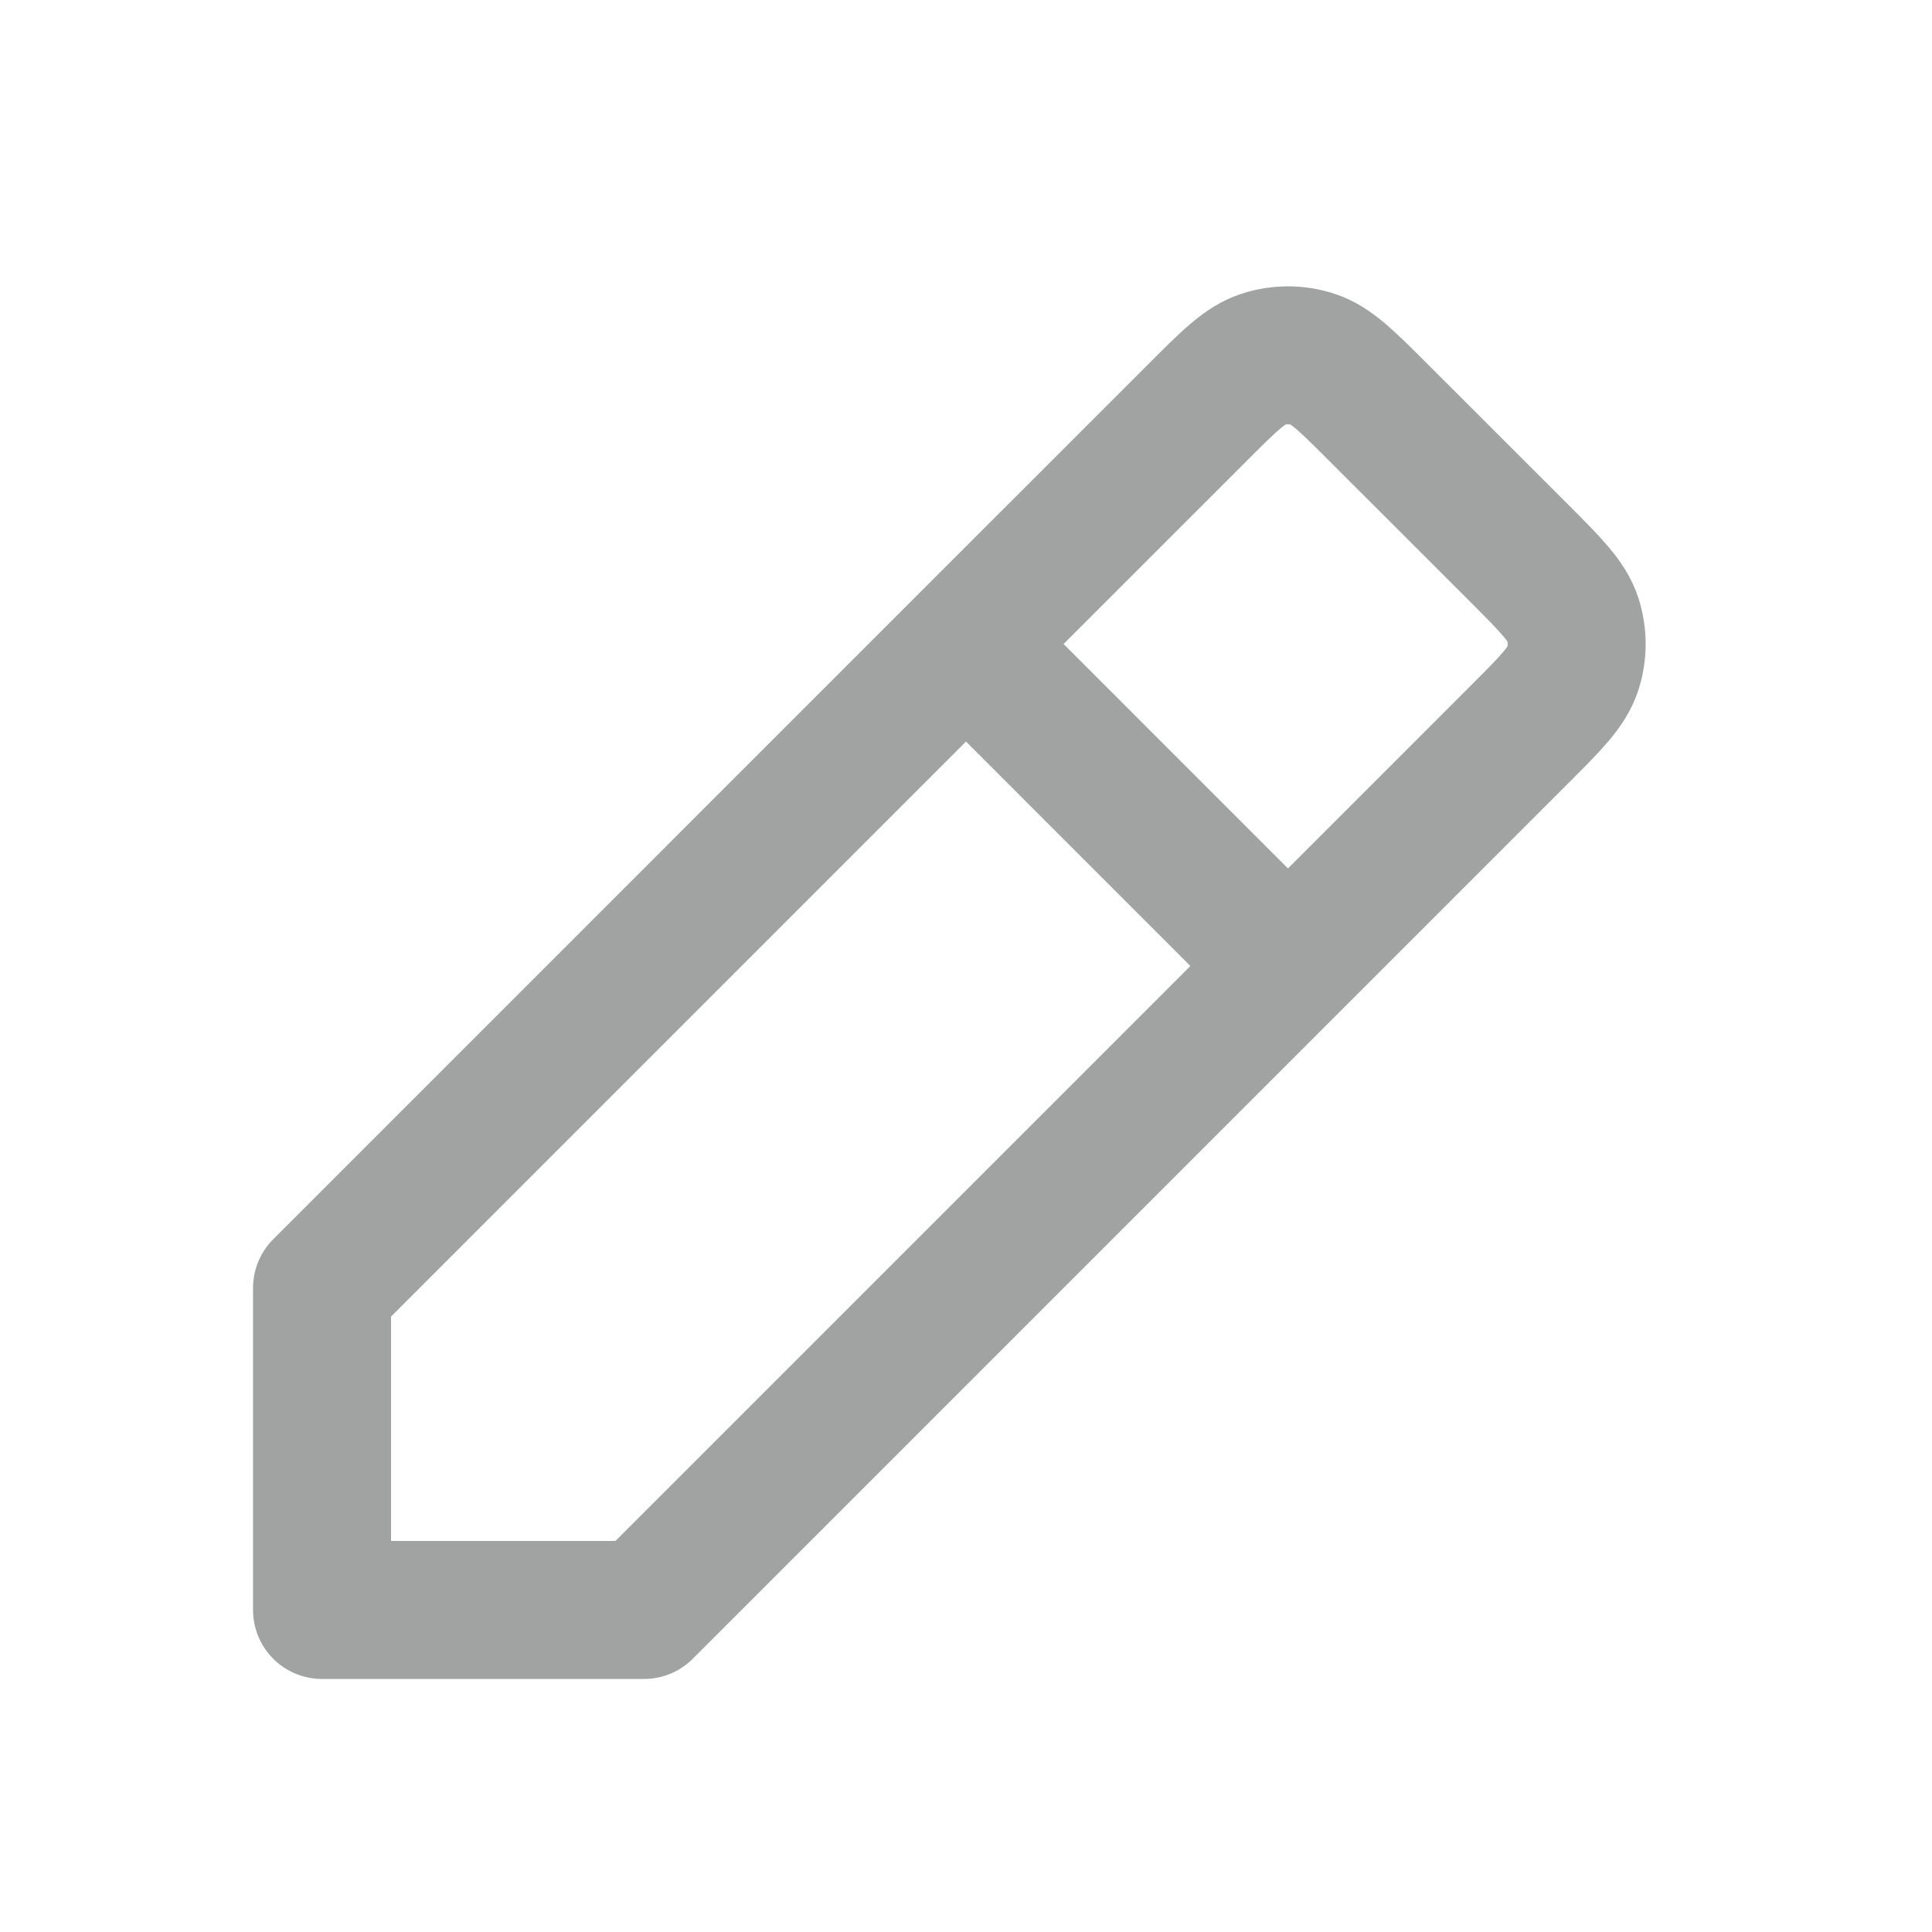 <svg width="28" height="28" viewBox="0 0 28 28" fill="none" xmlns="http://www.w3.org/2000/svg">
<path d="M14 9.333L4.667 18.667V23.333L9.333 23.333L18.666 14M14 9.333L17.347 5.987L17.349 5.985C17.809 5.524 18.04 5.293 18.306 5.207C18.54 5.131 18.793 5.131 19.027 5.207C19.293 5.293 19.523 5.524 19.983 5.984L22.013 8.013C22.475 8.476 22.706 8.707 22.793 8.973C22.869 9.207 22.869 9.46 22.793 9.694C22.706 9.96 22.476 10.191 22.014 10.652L22.013 10.653L18.666 14M14 9.333L18.666 14" stroke="#A1A3A3" stroke-width="2" stroke-linecap="round" stroke-linejoin="round"/>
</svg>
